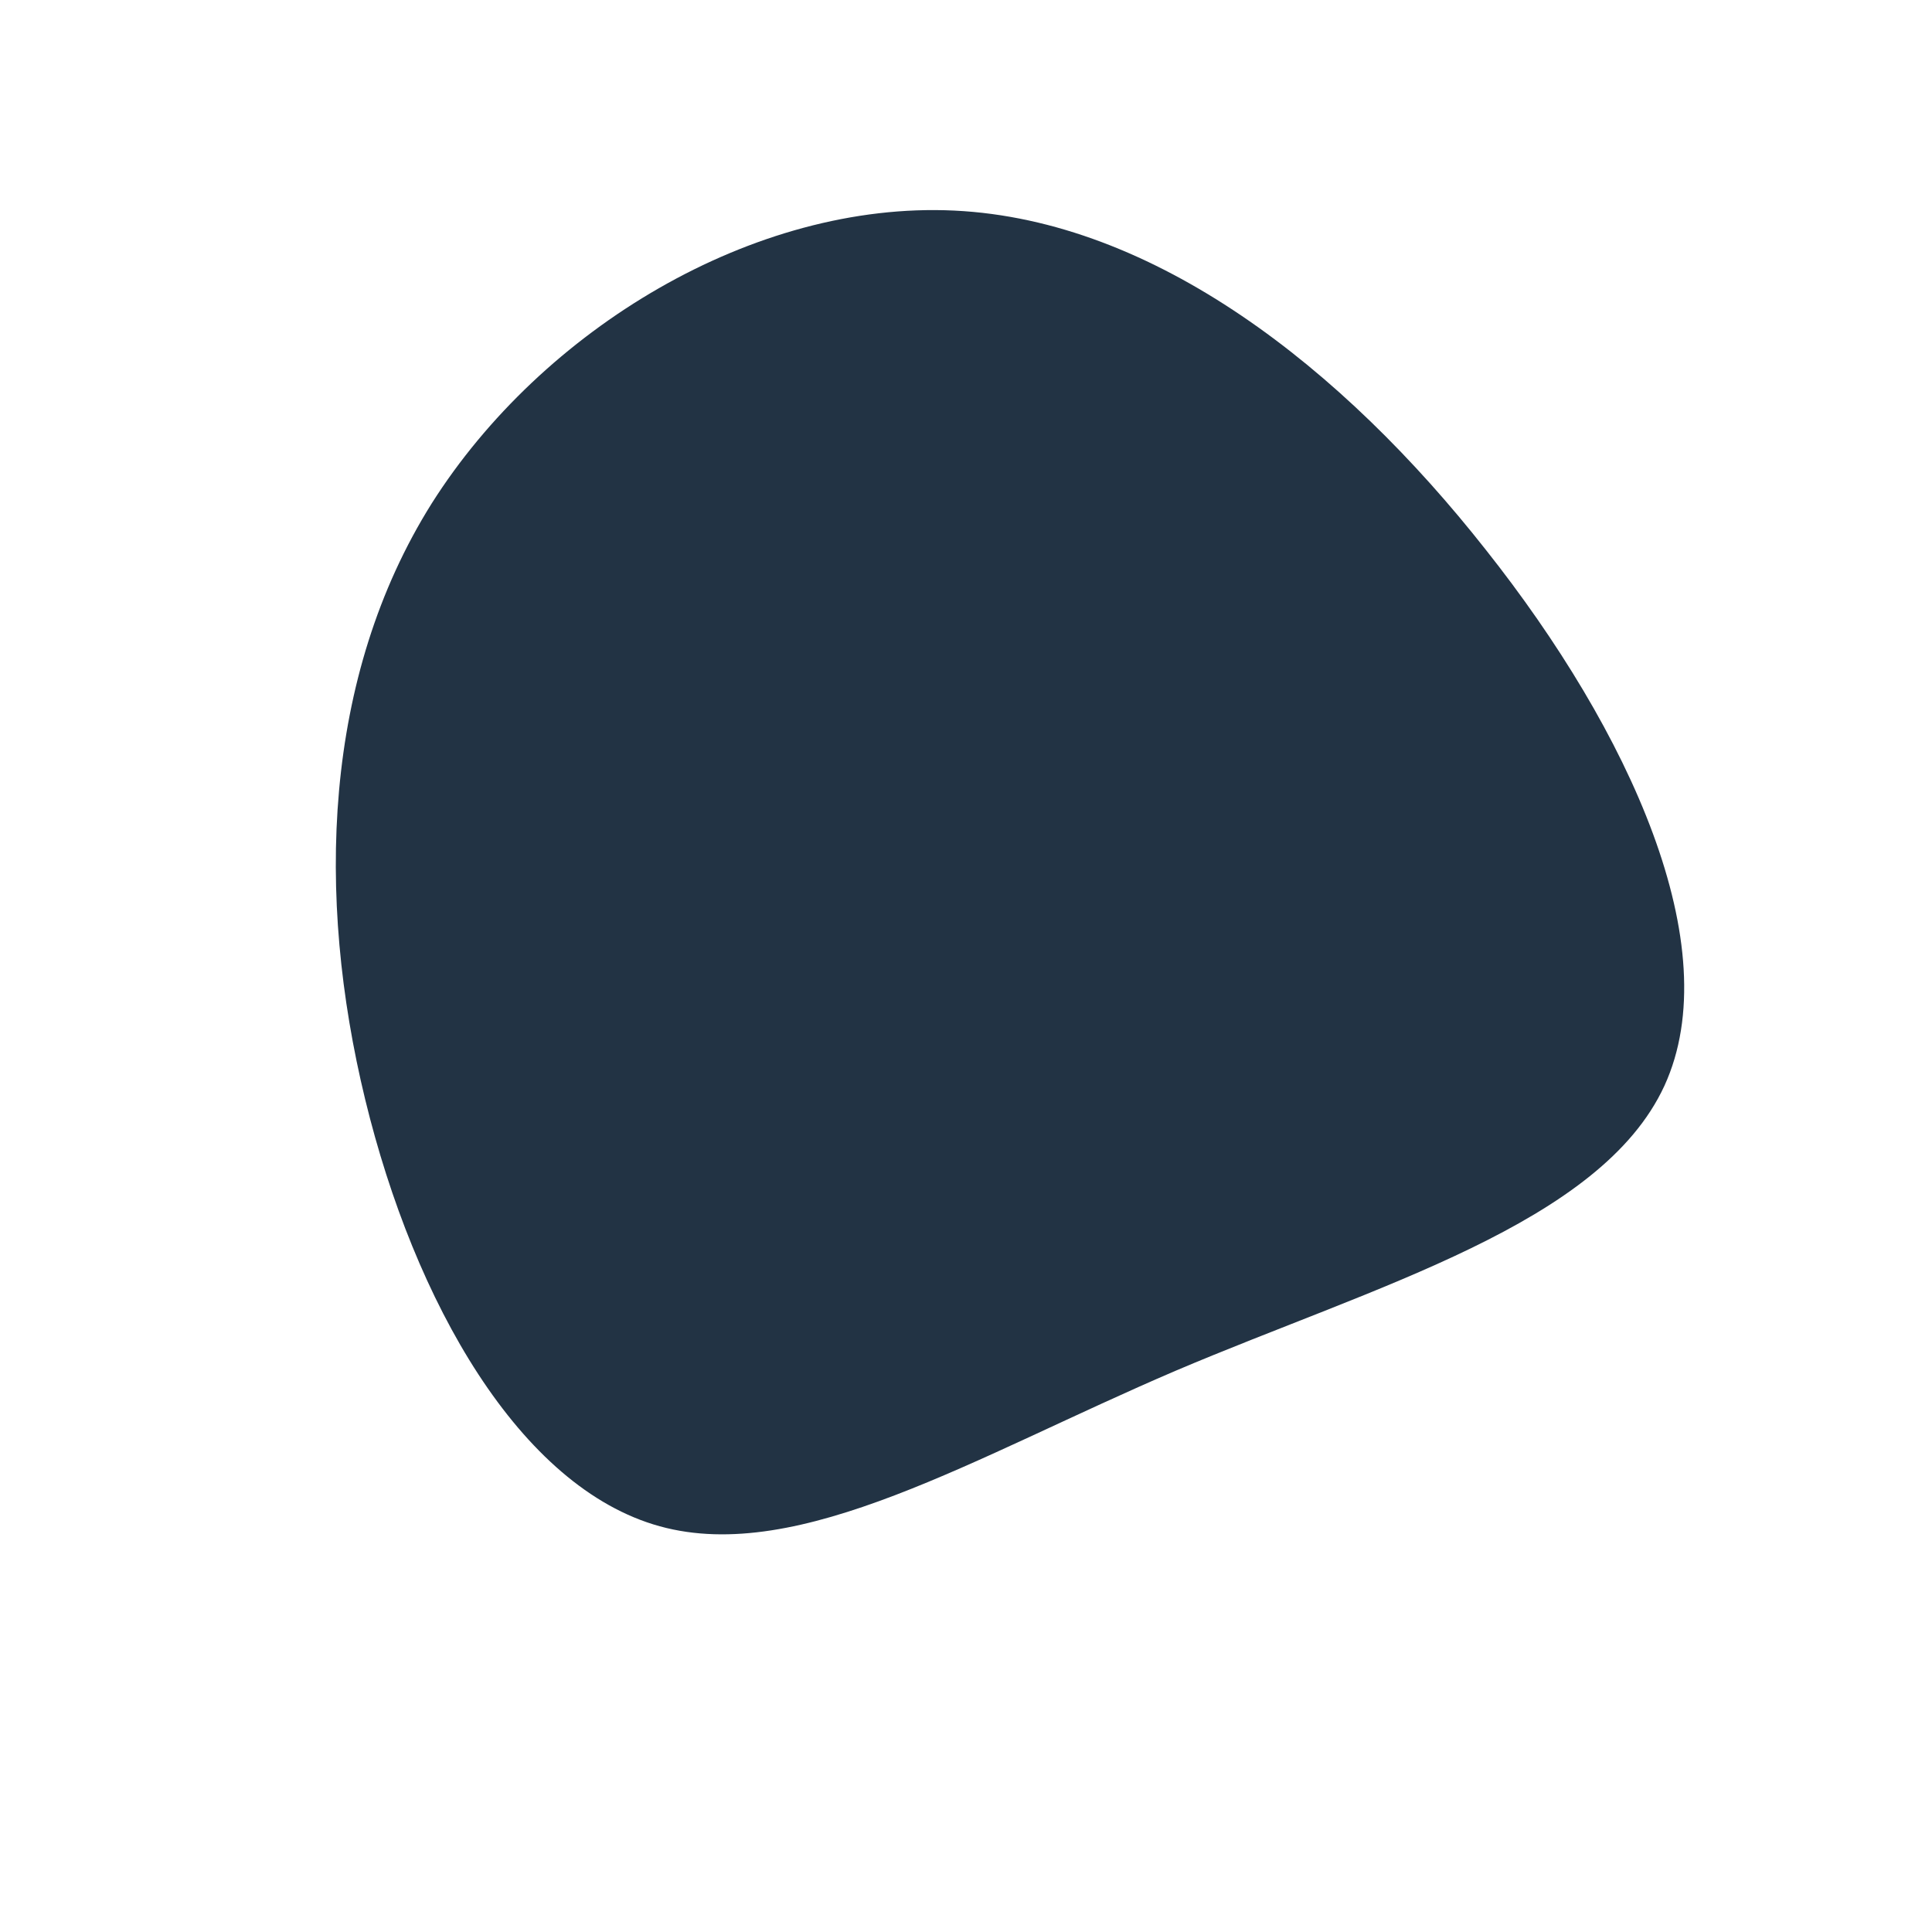 <?xml version="1.0" standalone="no"?>
<svg viewBox="0 0 200 200" xmlns="http://www.w3.org/2000/svg">
  <path fill="#223344" d="M53.8,-43.1C68.7,-24.3,78.9,-2,72.3,12.4C65.7,26.7,42.4,33.1,21.7,41.9C0.9,50.8,-17.2,62,-31.7,58C-46.2,54,-57.1,34.8,-62.2,13.8C-67.3,-7.2,-66.6,-29.9,-55.3,-47.9C-43.9,-65.9,-22,-79.2,-1.2,-78.2C19.5,-77.2,39,-61.9,53.8,-43.1Z" transform="translate(100 100)" />
</svg>
